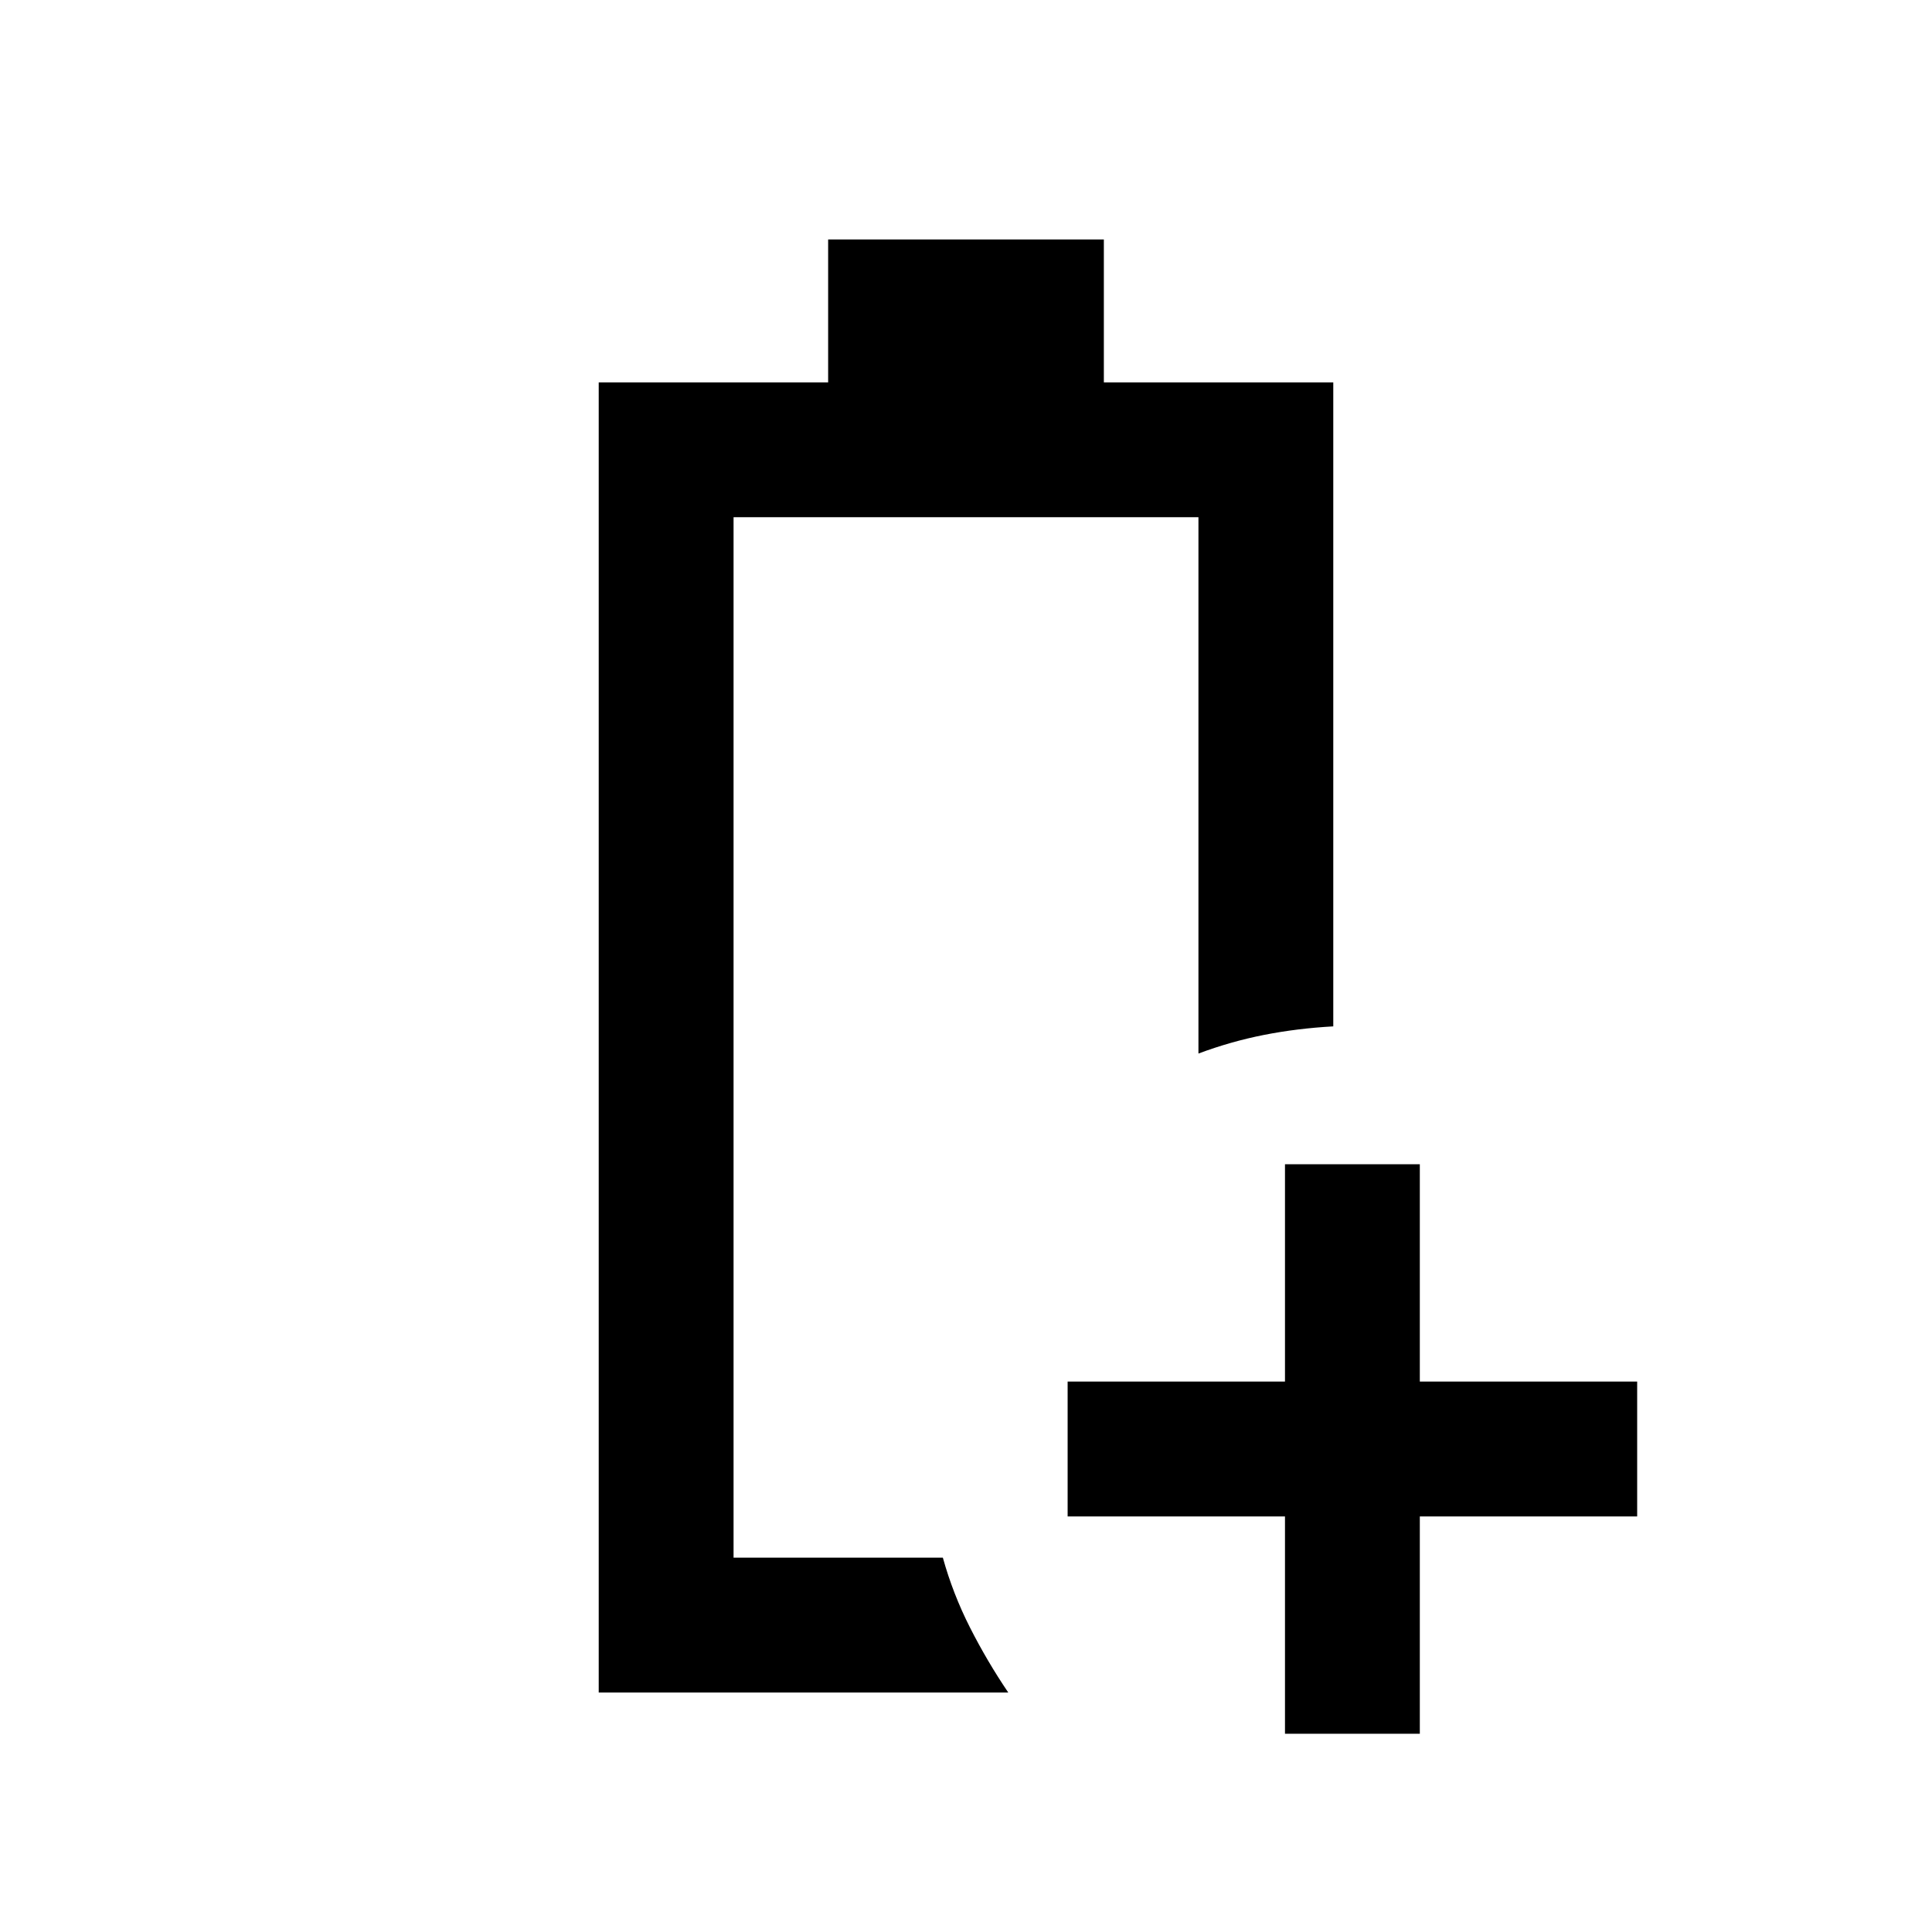 <svg xmlns="http://www.w3.org/2000/svg" height="20" viewBox="0 96 960 960" width="20"><path d="M297.5 937V286h114v-71h137v71h114v320q-18 1-34.466 4.25T595.5 619.5V353h-231v517h104q5 18 13.5 34.75T501 937H297.5Zm67-67h104-7 7-104Zm274 87.5v-108h-108v-67h108v-108h67v108h108v67h-108v108h-67Z"/></svg>